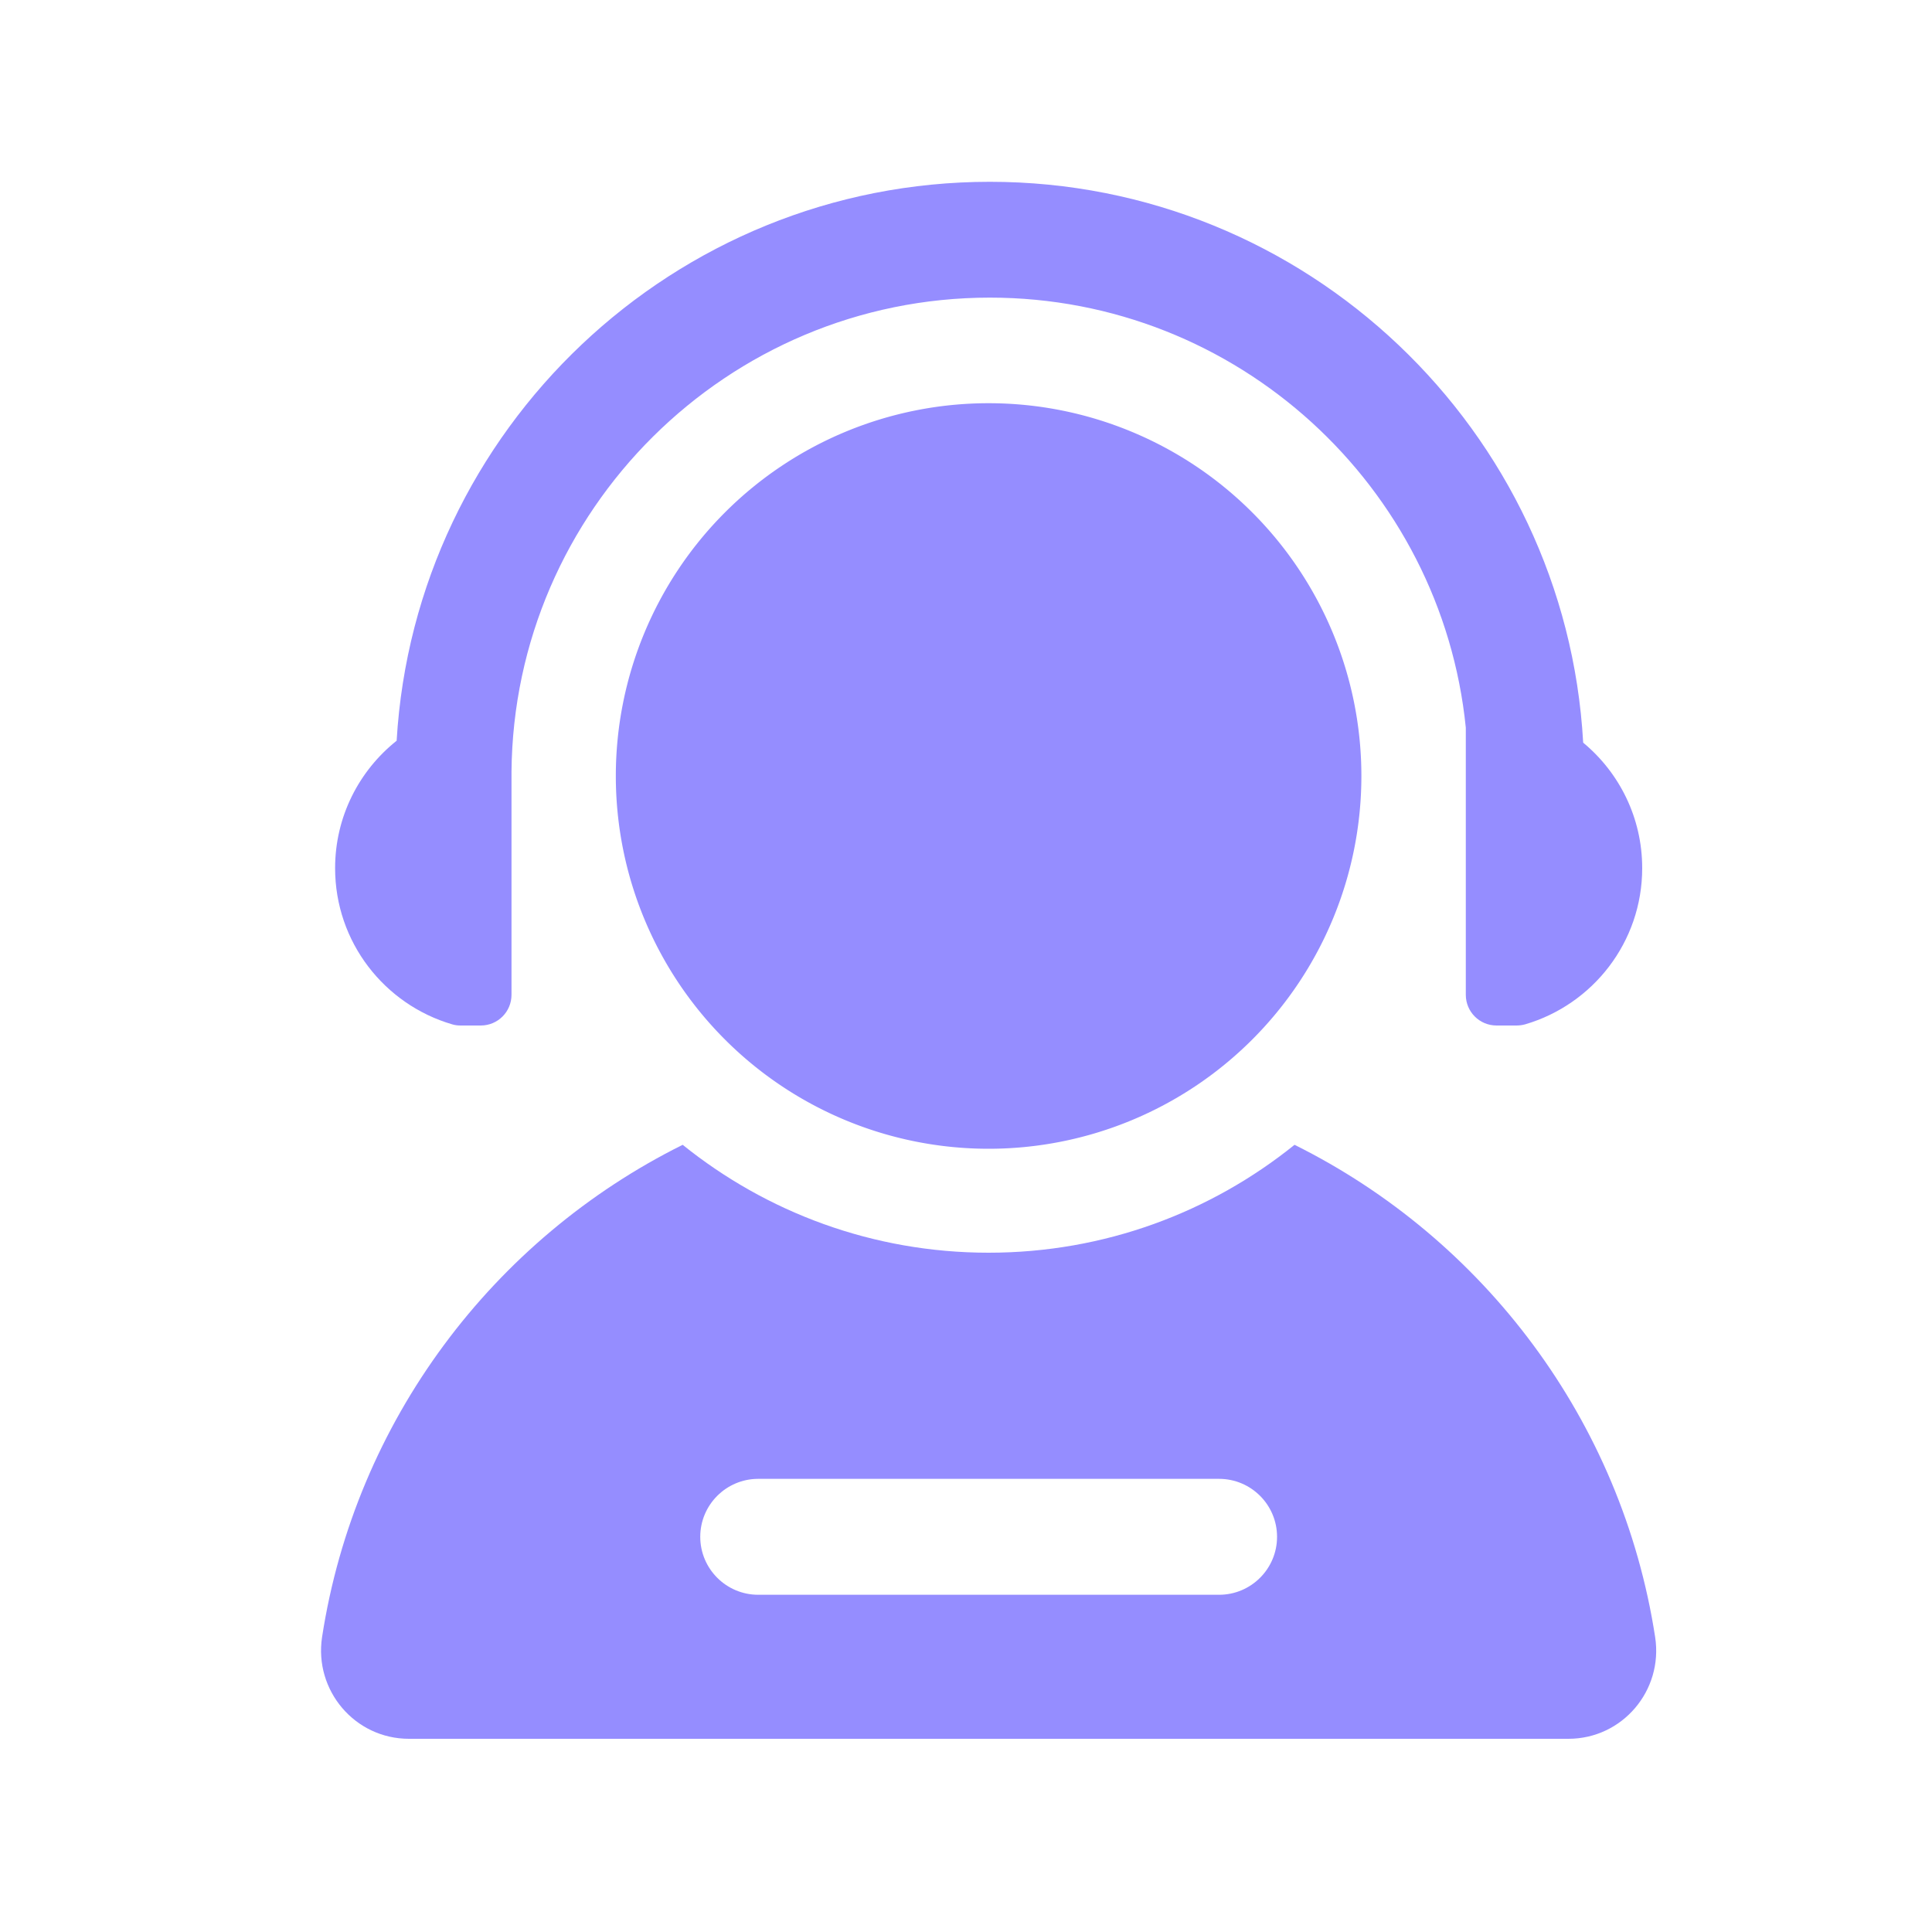 <?xml version="1.0" standalone="no"?><!DOCTYPE svg PUBLIC "-//W3C//DTD SVG 1.1//EN" "http://www.w3.org/Graphics/SVG/1.1/DTD/svg11.dtd"><svg t="1700793503132" class="icon" viewBox="0 0 1024 1024" version="1.1" xmlns="http://www.w3.org/2000/svg" p-id="2549" xmlns:xlink="http://www.w3.org/1999/xlink" width="200" height="200"><path d="M523.981 411.29m-197.581 0a197.581 197.581 0 1 0 395.162 0 197.581 197.581 0 1 0-395.162 0Z" fill="#958DFF" p-id="2550"></path><path d="M254.822 543.539c9.011 0 16.282-7.27 16.282-16.282V409.19c1.126-138.854 114.432-251.443 253.542-251.443 131.174 0 239.411 100.147 252.262 227.942v141.568c0 9.011 7.27 16.282 16.282 16.282h10.547c1.536 0 3.123-0.205 4.608-0.614 35.84-10.496 62.054-43.571 62.054-82.79 0-26.778-12.186-50.688-31.283-66.509-9.216-165.478-146.739-297.267-314.47-297.267-167.424 0-304.691 131.277-314.419 296.243-19.866 15.821-32.614 40.192-32.614 67.533 0 39.27 26.214 72.294 62.054 82.79 1.485 0.461 3.021 0.614 4.608 0.614h10.547zM877.261 867.686c-17.664-114.688-90.778-211.046-191.13-260.915-44.339 35.738-100.71 57.19-162.15 57.19-61.389 0-117.76-21.453-162.15-57.19-100.301 49.869-173.466 146.227-191.13 260.915C166.4 896 188.109 921.6 216.73 921.6h614.554c28.621 0 50.33-25.6 45.978-53.914z m-231.117-22.426H401.869c-16.947 0-30.72-13.773-30.72-30.72s13.773-30.72 30.72-30.72h244.275c16.947 0 30.72 13.773 30.72 30.72s-13.773 30.72-30.72 30.72z" fill="#958DFF" p-id="2551"></path></svg>